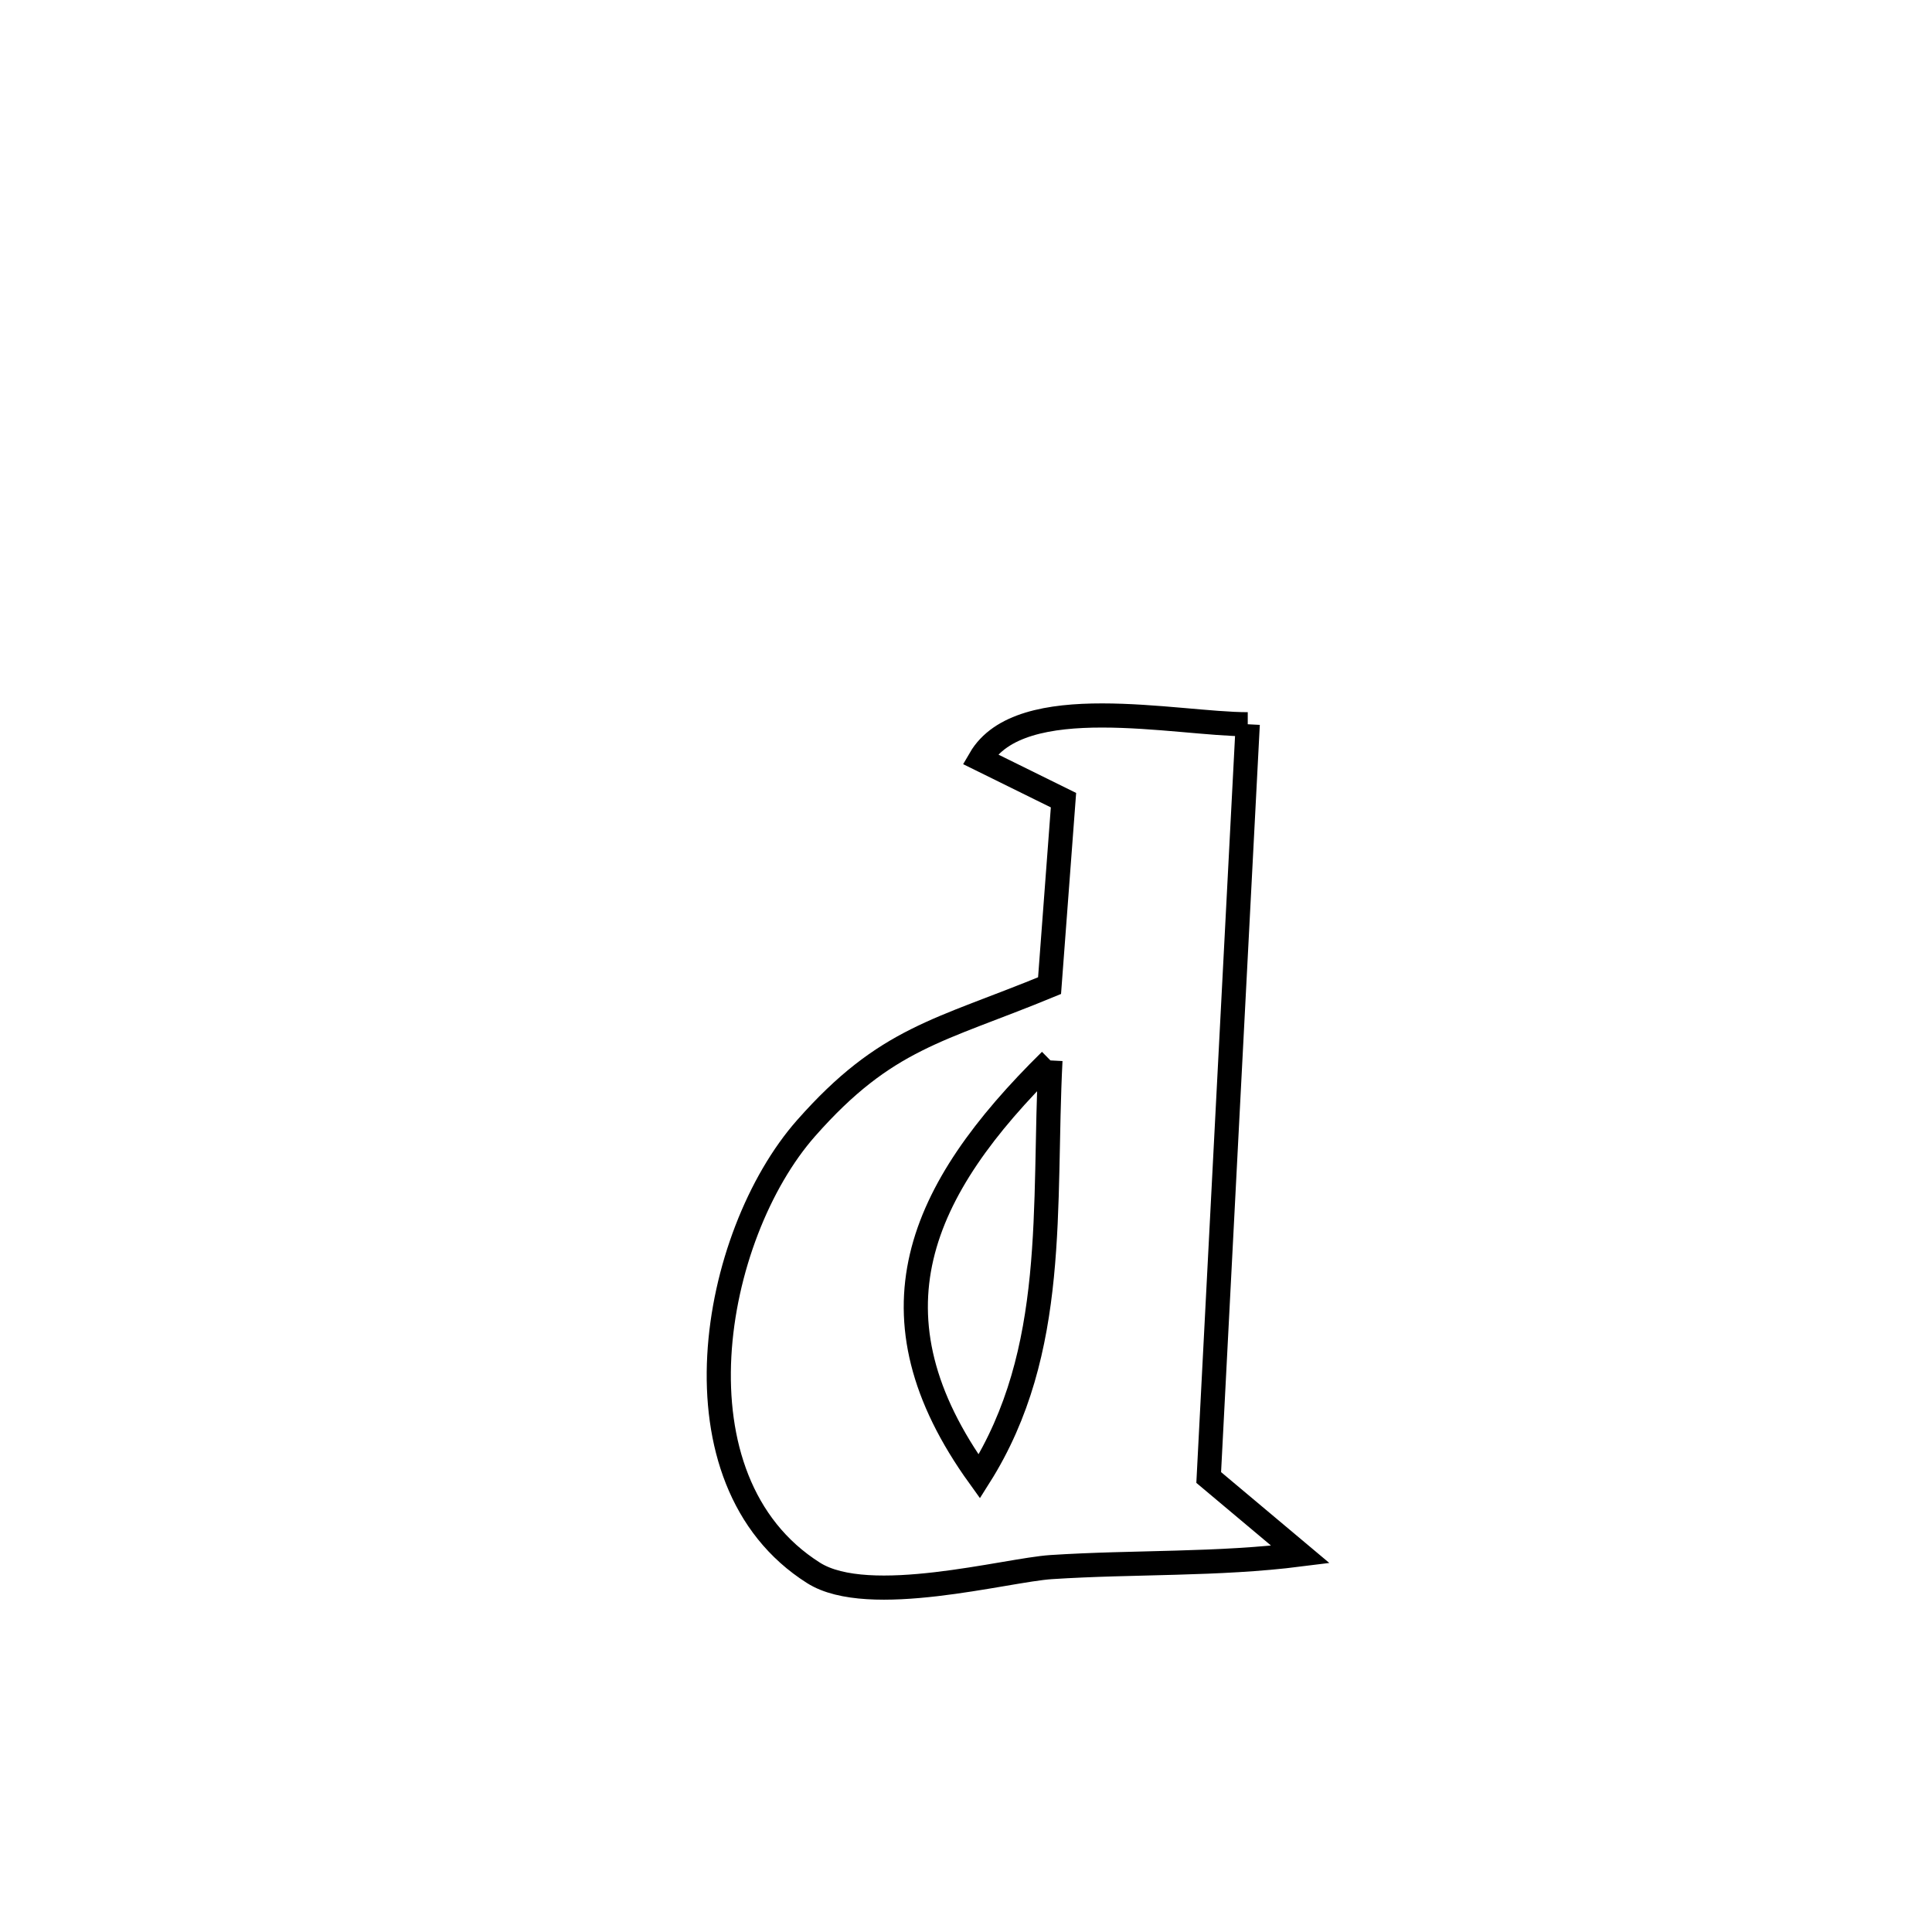 <svg xmlns="http://www.w3.org/2000/svg" viewBox="0.0 0.0 24.0 24.0" height="200px" width="200px"><path fill="none" stroke="black" stroke-width=".3" stroke-opacity="1.0"  filling="0" d="M15.5 8.997 L15.5 8.997 C15.419 10.557 15.338 12.116 15.257 13.676 C15.177 15.235 15.096 16.795 15.015 18.354 L15.015 18.354 C15.394 18.673 15.774 18.991 16.154 19.31 L16.154 19.31 C15.129 19.44 14.089 19.4 13.058 19.467 C12.498 19.503 10.791 19.973 10.106 19.539 C8.284 18.387 8.837 15.348 10.014 14.014 C11.009 12.886 11.667 12.81 13.038 12.244 L13.038 12.244 C13.096 11.476 13.153 10.708 13.211 9.94 L13.211 9.94 C12.866 9.77 12.521 9.599 12.175 9.429 L12.175 9.429 C12.678 8.562 14.61 8.997 15.5 8.997 L15.5 8.997"></path>
<path fill="none" stroke="black" stroke-width=".3" stroke-opacity="1.0"  filling="0" d="M13.049 13.173 L13.049 13.173 C12.956 14.99 13.153 16.779 12.165 18.342 L12.165 18.342 C10.72 16.336 11.406 14.791 13.049 13.173 L13.049 13.173"></path></svg>